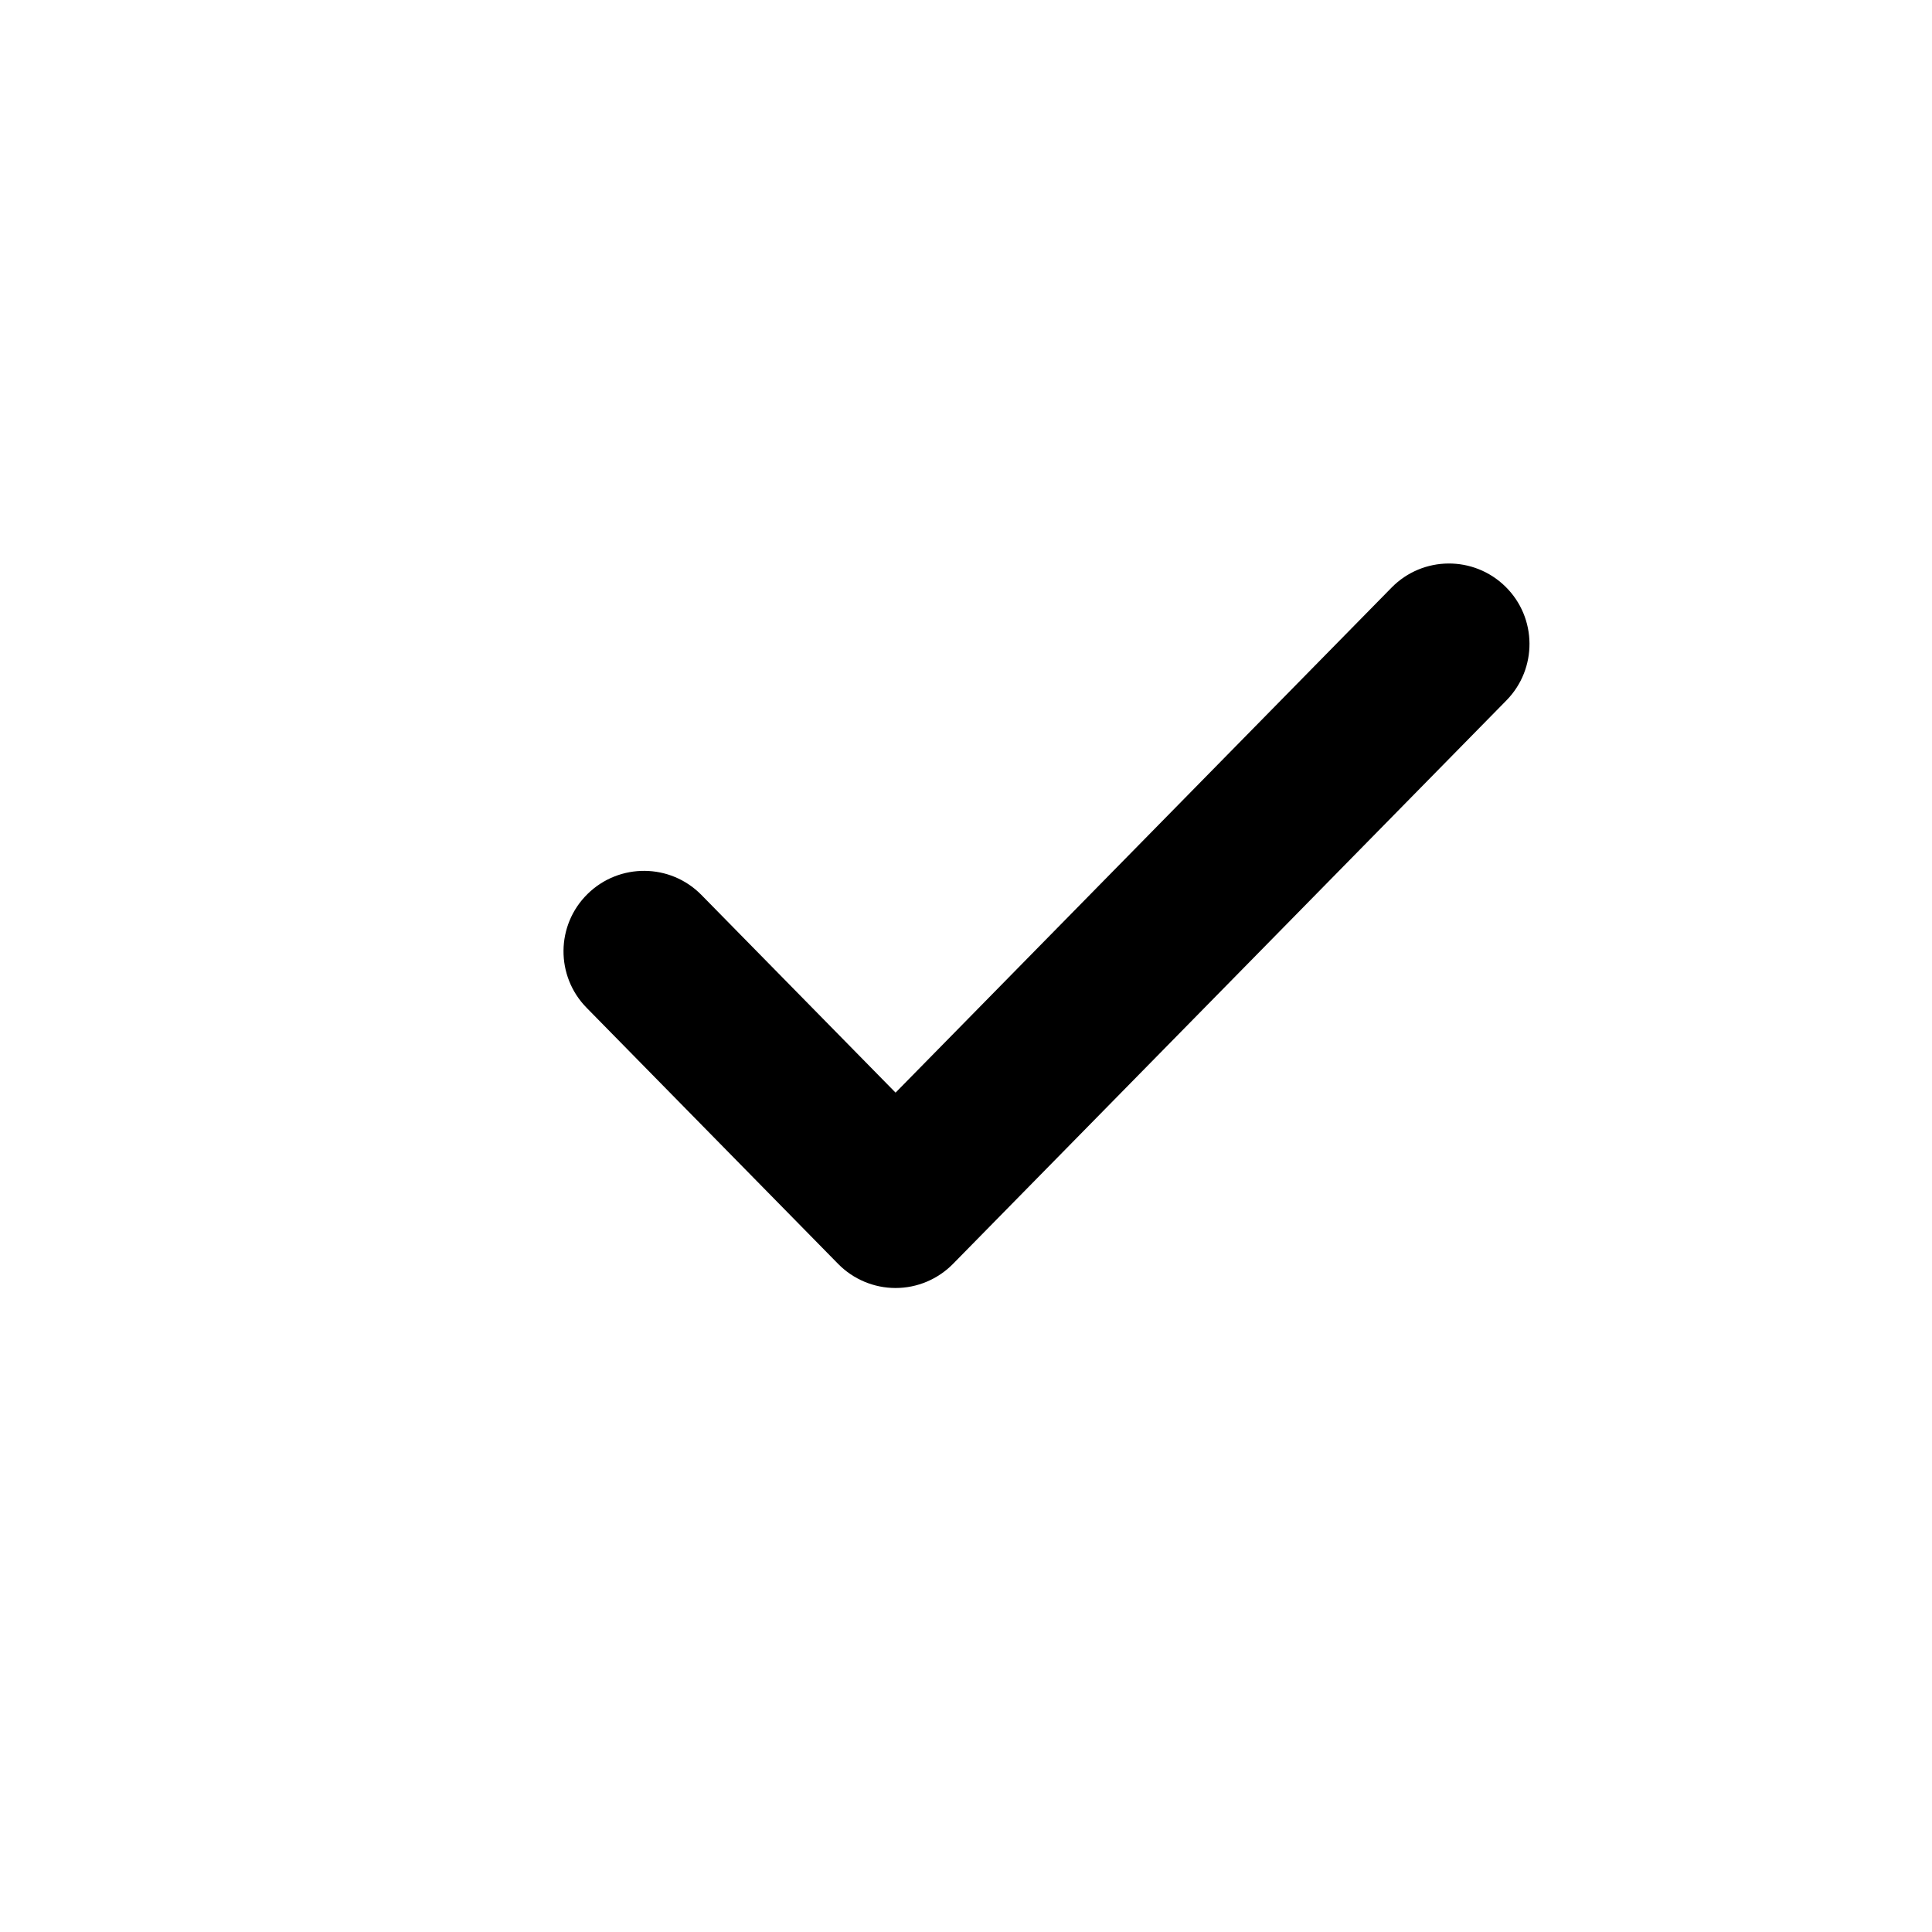 <svg width="24" height="24" viewBox="0 0 24 24" xmlns="http://www.w3.org/2000/svg">
<path fill-rule="evenodd" clip-rule="evenodd" d="M18.701 7.287C19.095 7.674 19.1 8.307 18.713 8.701L11.838 15.701C11.65 15.892 11.393 16 11.125 16C10.857 16 10.6 15.892 10.412 15.701L7.287 12.519C6.9 12.125 6.905 11.492 7.299 11.105C7.693 10.718 8.326 10.723 8.713 11.117L11.125 13.573L17.287 7.299C17.674 6.905 18.307 6.9 18.701 7.287Z"/>
</svg>
